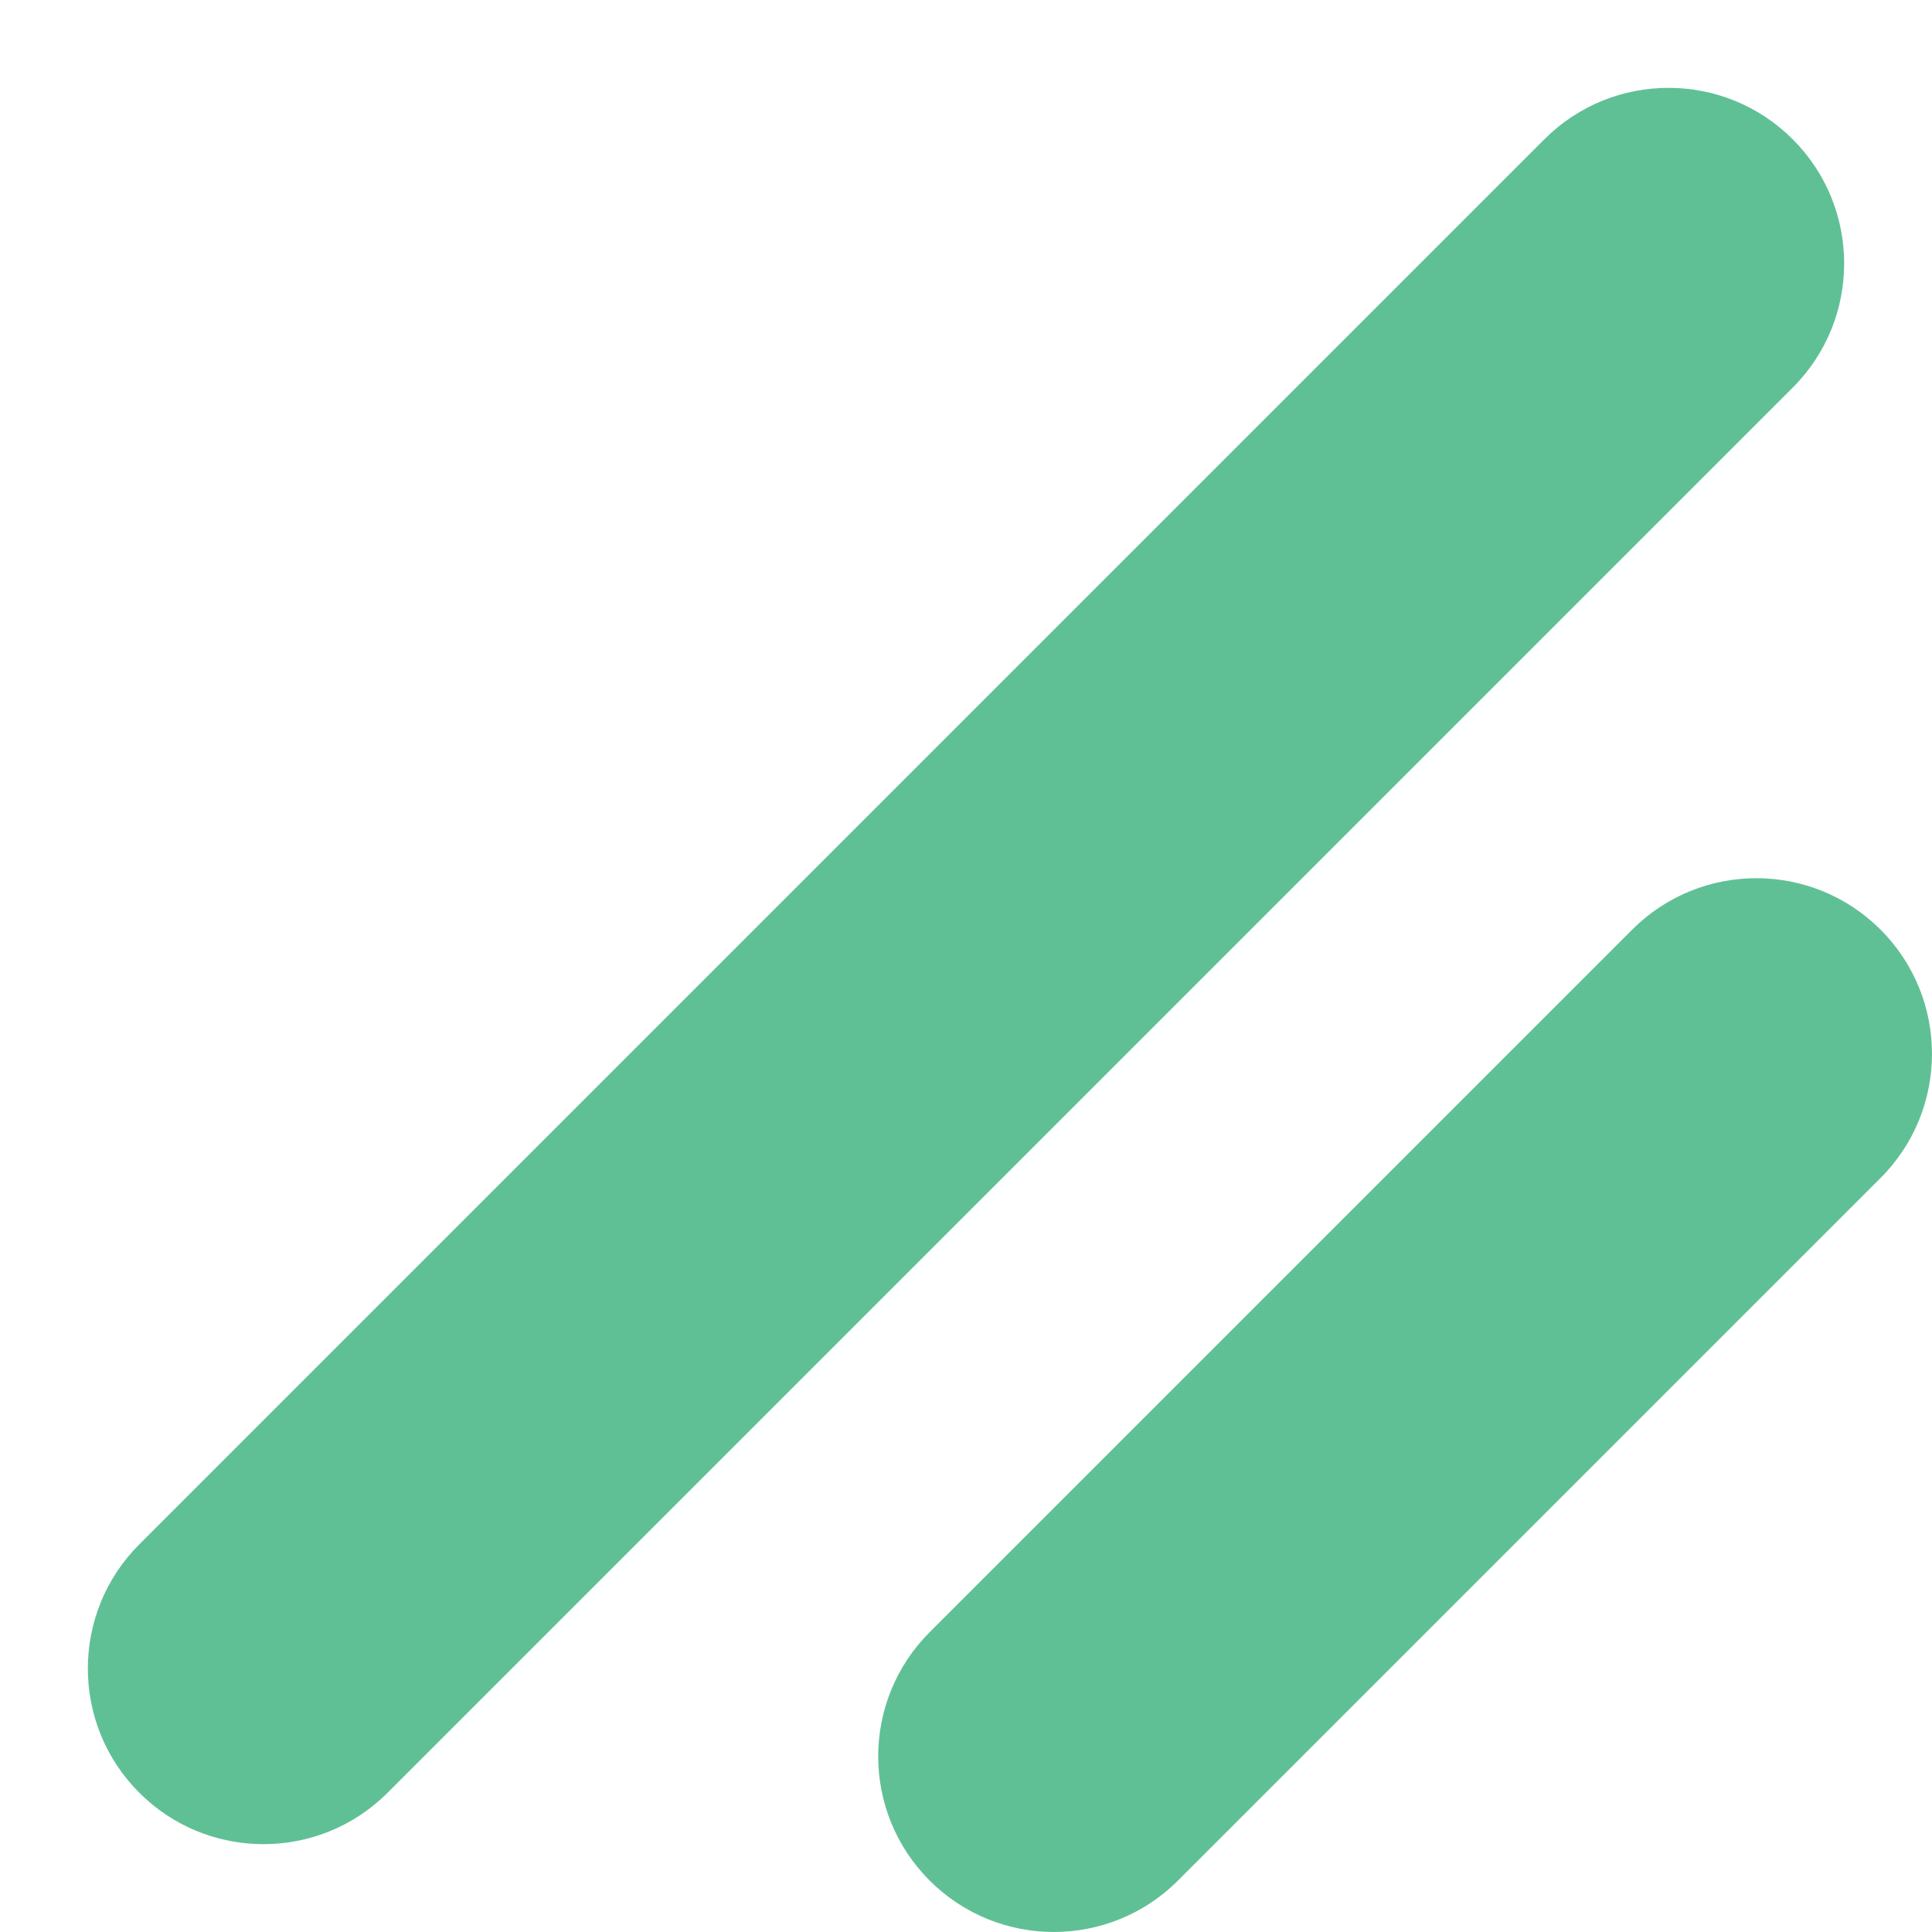 <svg width="22" height="22" viewBox="0 0 22 22" fill="none" xmlns="http://www.w3.org/2000/svg" xmlns:xlink="http://www.w3.org/1999/xlink">
<g style="isolation:isolate">
<path d="M1.586,17.586C0.805,18.367 0.805,19.633 1.586,20.414C2.367,21.195 3.633,21.195 4.414,20.414L20.414,4.414C21.195,3.633 21.195,2.367 20.414,1.586C19.633,0.805 18.367,0.805 17.586,1.586L1.586,17.586ZM10.586,18.586C9.805,19.367 9.805,20.633 10.586,21.414C11.367,22.195 12.633,22.195 13.414,21.414L21.414,13.414C22.195,12.633 22.195,11.367 21.414,10.586C20.633,9.805 19.367,9.805 18.586,10.586L10.586,18.586Z" clip-rule="evenodd" fill-rule="evenodd" fill="#60C095"/>
</g>
</svg>
